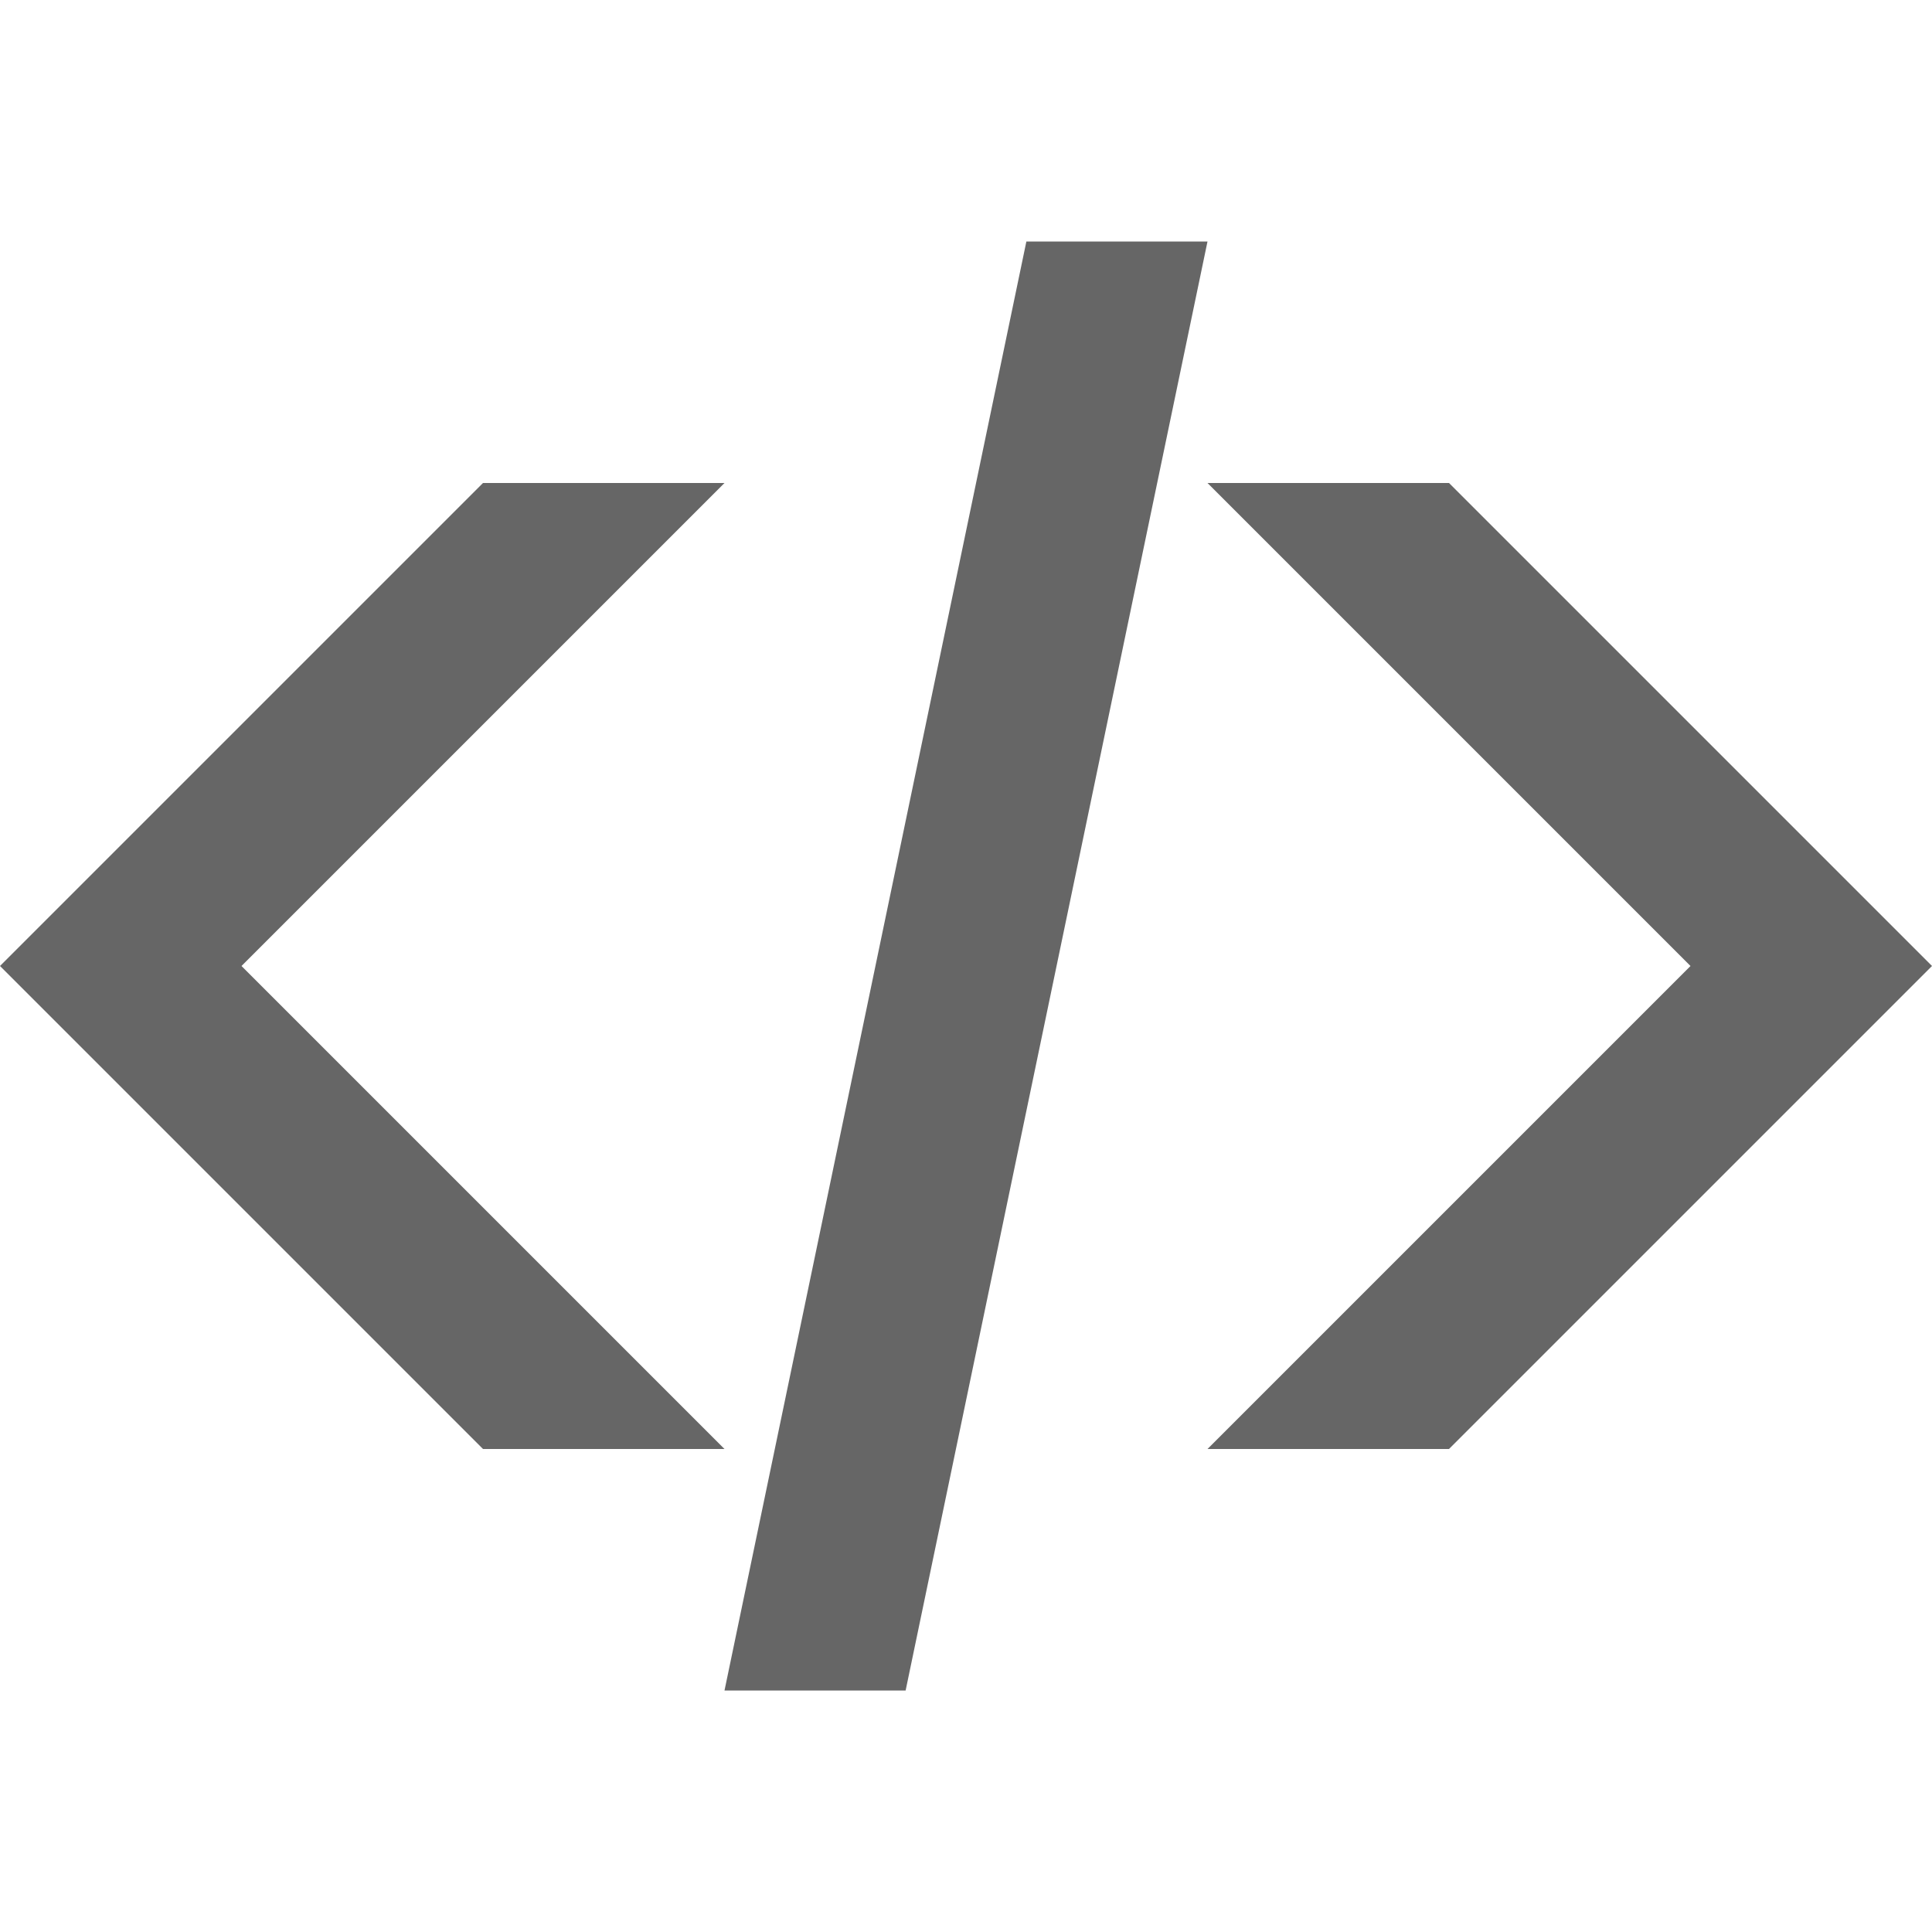 <?xml version="1.0" encoding="utf-8"?> <!-- Generator: IcoMoon.io --> <!DOCTYPE svg PUBLIC "-//W3C//DTD SVG 1.1//EN" "http://www.w3.org/Graphics/SVG/1.1/DTD/svg11.dtd"> <svg width="24" height="24" viewBox="0 0 24 24" xmlns="http://www.w3.org/2000/svg" xmlns:xlink="http://www.w3.org/1999/xlink" fill="#666666"><g><path d="M 3,12L 9,6L 6,6L0,12L 6,18L 9,18 zM 18,6L 15,6L 21,12L 15,18L 18,18L 24,12 zM 12.75,3L 9,21L 11.25,21L 15,3 z"></path></g></svg>
